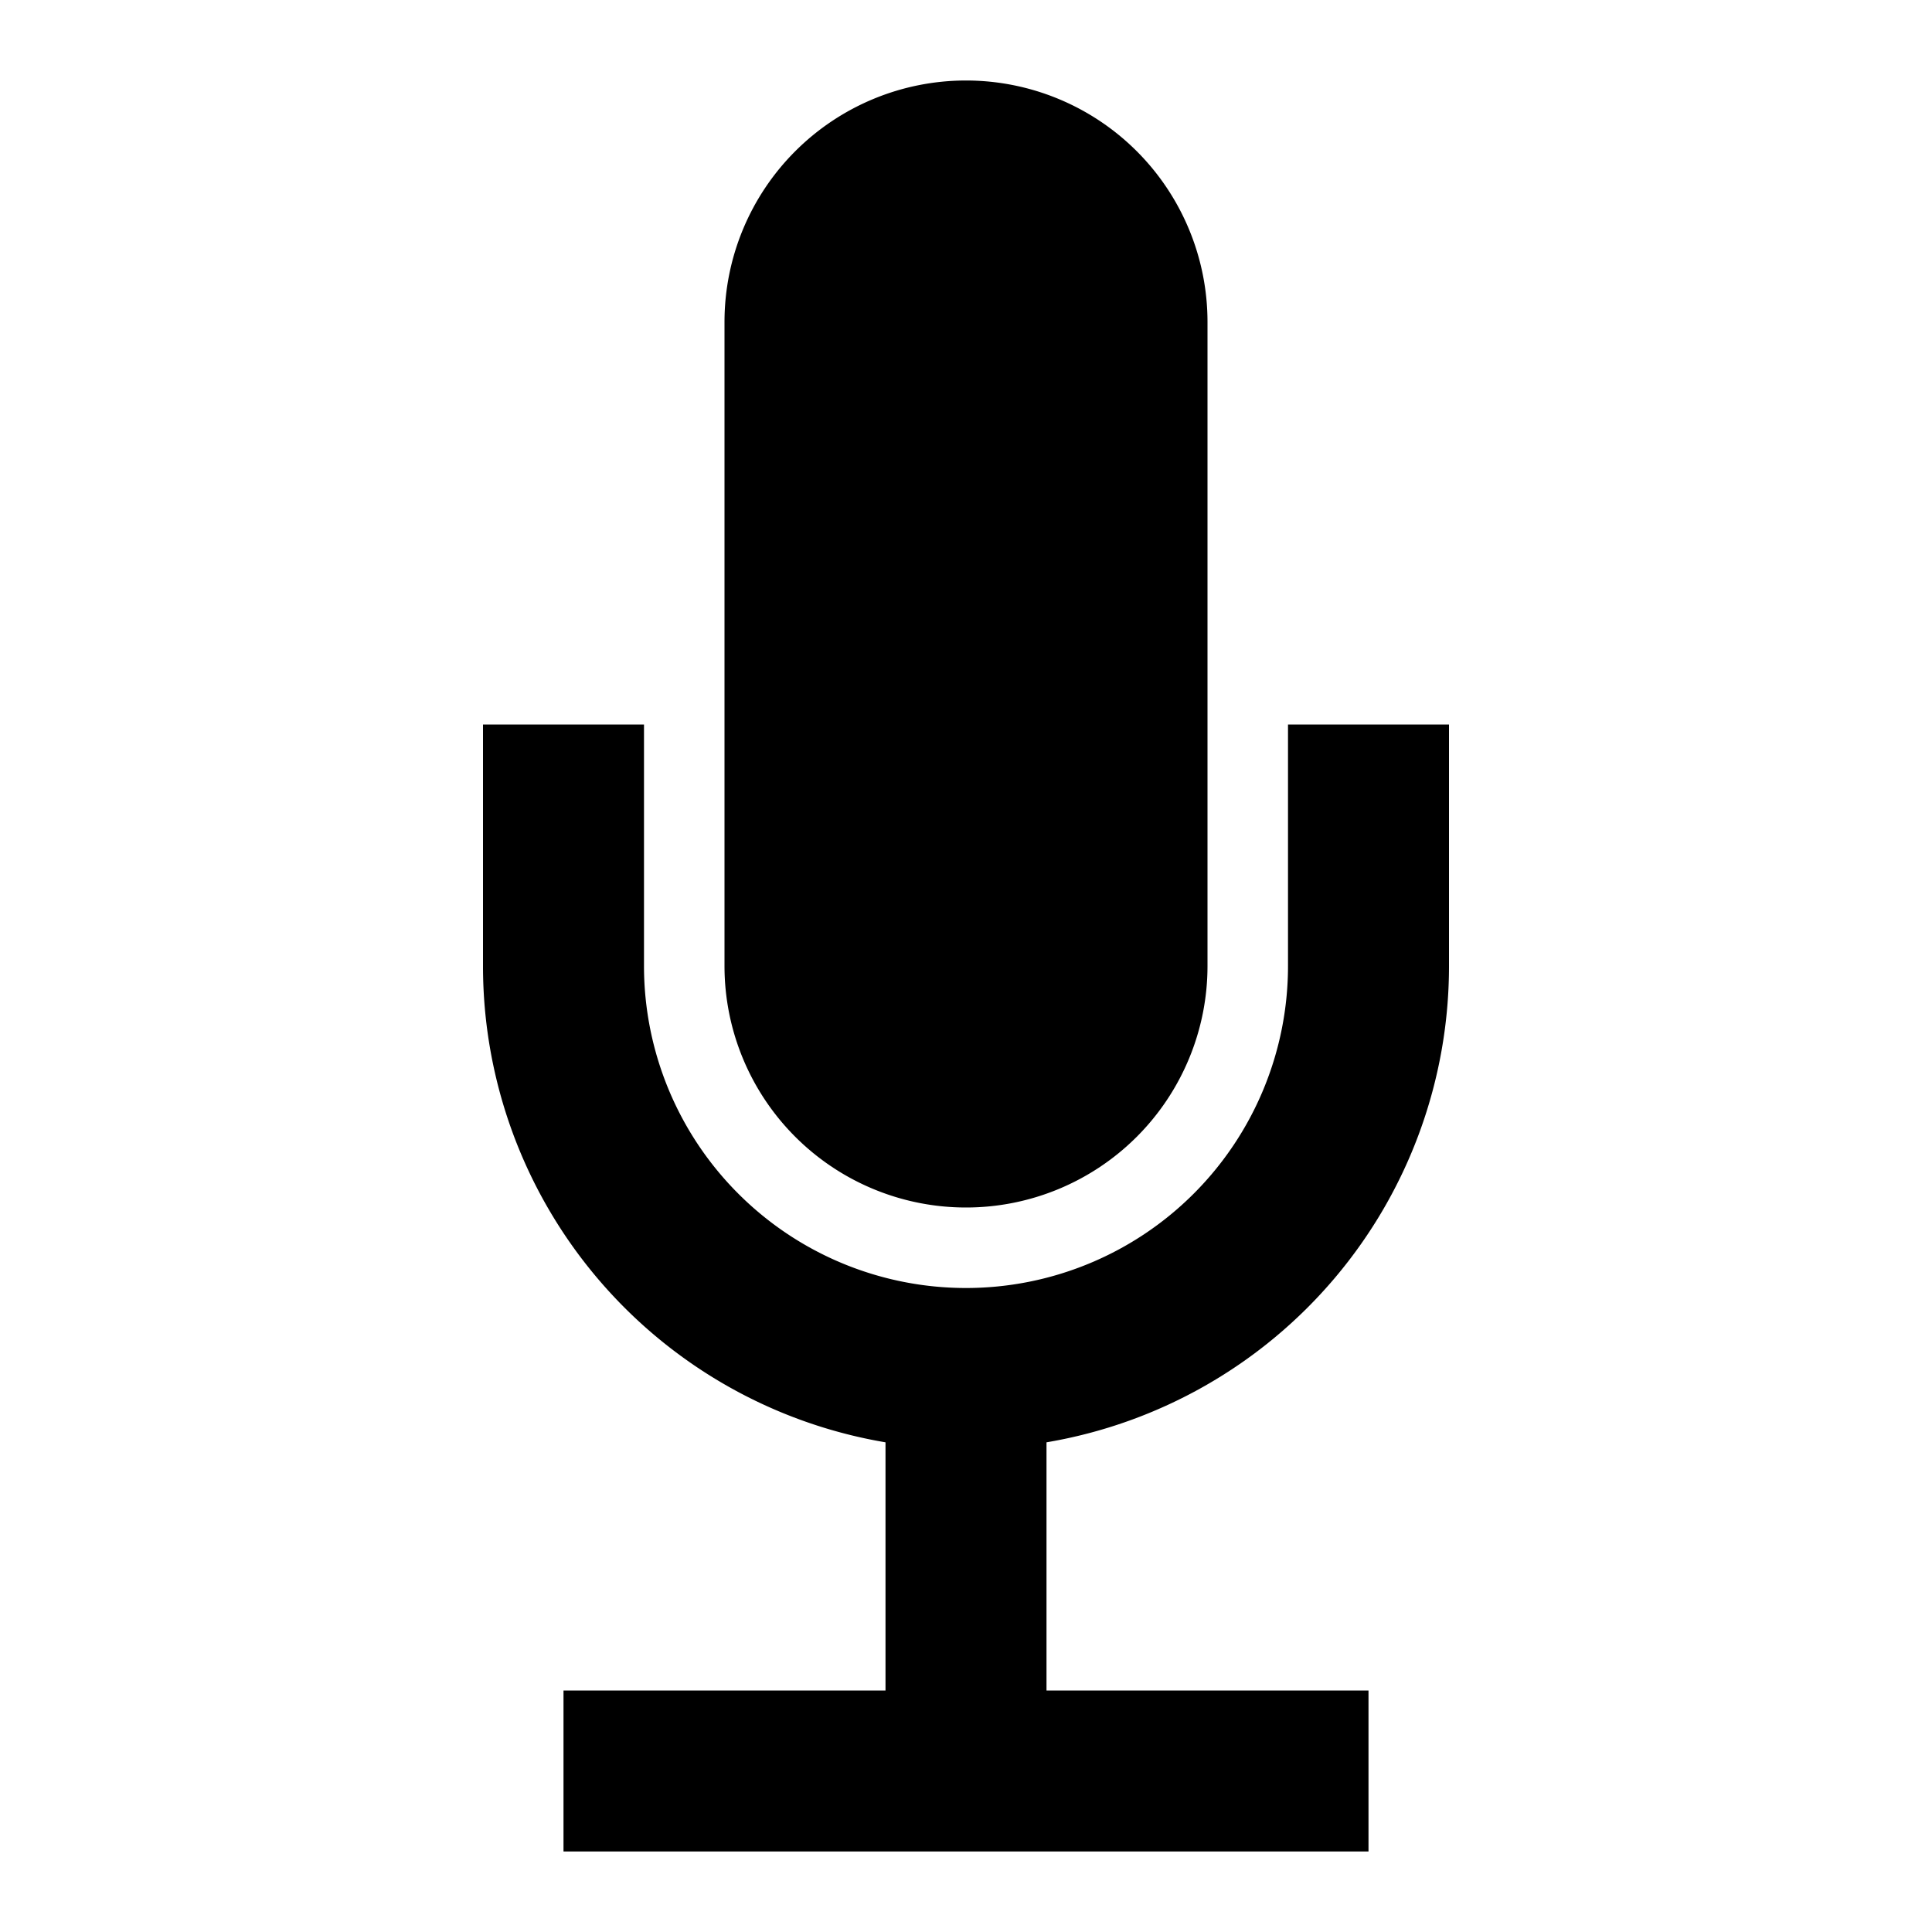 <svg xmlns="http://www.w3.org/2000/svg" width="24" height="24" viewBox="0 0 24 24"><path clip-rule="evenodd" d="M9 4a3 3 0 1 1 6 0v8a3 3 0 1 1-6 0zm4 0v8a1 1 0 1 1-2 0V4a1 1 0 1 1 2 0Z"/><path d="M18 12a6 6 0 0 1-5 5.917V21h4v2H7v-2h4v-3.083A6 6 0 0 1 6 12V9h2v3a4 4 0 0 0 8 0V9h2z"/></svg>